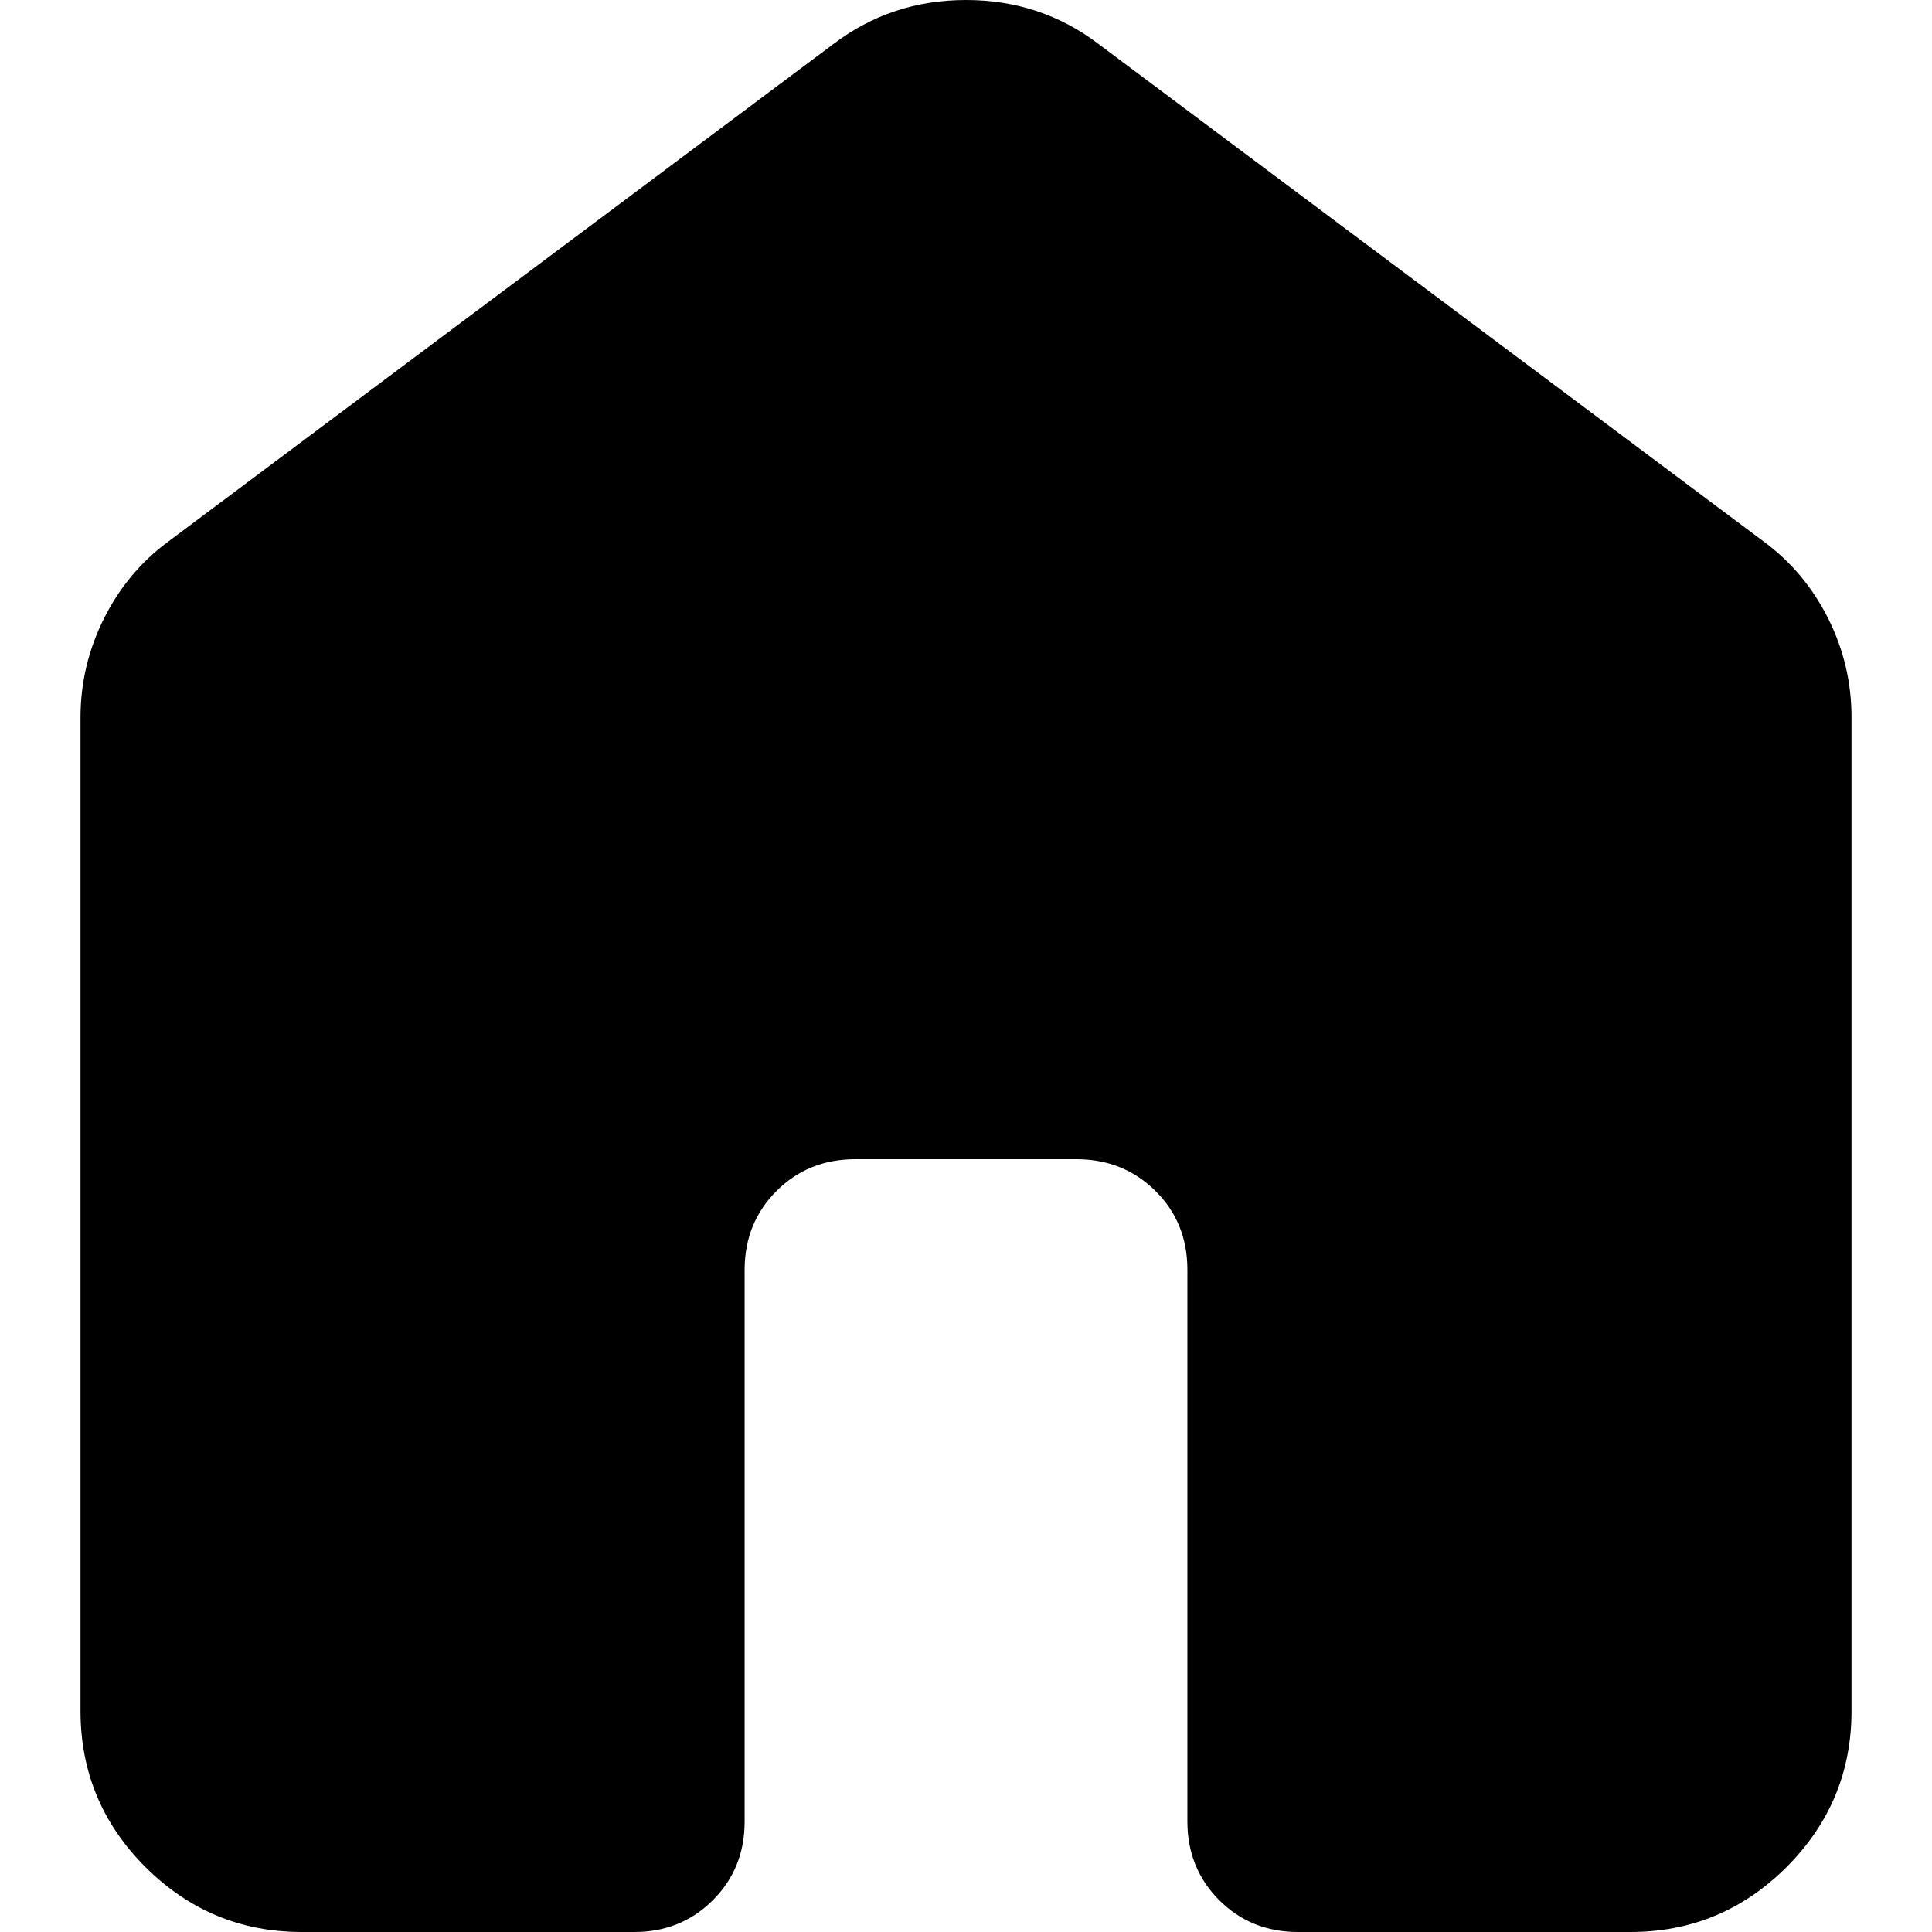 <svg width="24" height="24" viewBox="0 0 24 24" fill="none" xmlns="http://www.w3.org/2000/svg">
<path d="M1 21.257V8.914C1 8.48 1.098 8.069 1.293 7.68C1.488 7.291 1.757 6.971 2.1 6.72L10.35 0.549C10.831 0.183 11.381 0 12 0C12.619 0 13.169 0.183 13.65 0.549L21.9 6.72C22.244 6.971 22.513 7.291 22.709 7.68C22.904 8.069 23.001 8.48 23 8.914V21.257C23 22.011 22.73 22.657 22.192 23.195C21.652 23.733 21.005 24.001 20.25 24H16.125C15.735 24 15.409 23.868 15.146 23.605C14.883 23.342 14.751 23.016 14.75 22.629V15.771C14.75 15.383 14.618 15.057 14.354 14.795C14.09 14.533 13.764 14.401 13.375 14.4H10.625C10.235 14.4 9.909 14.532 9.646 14.795C9.383 15.058 9.251 15.384 9.25 15.771V22.629C9.25 23.017 9.118 23.343 8.854 23.606C8.59 23.87 8.264 24.001 7.875 24H3.75C2.994 24 2.347 23.732 1.808 23.195C1.27 22.658 1.001 22.012 1 21.257Z" fill="black"/>
</svg>
